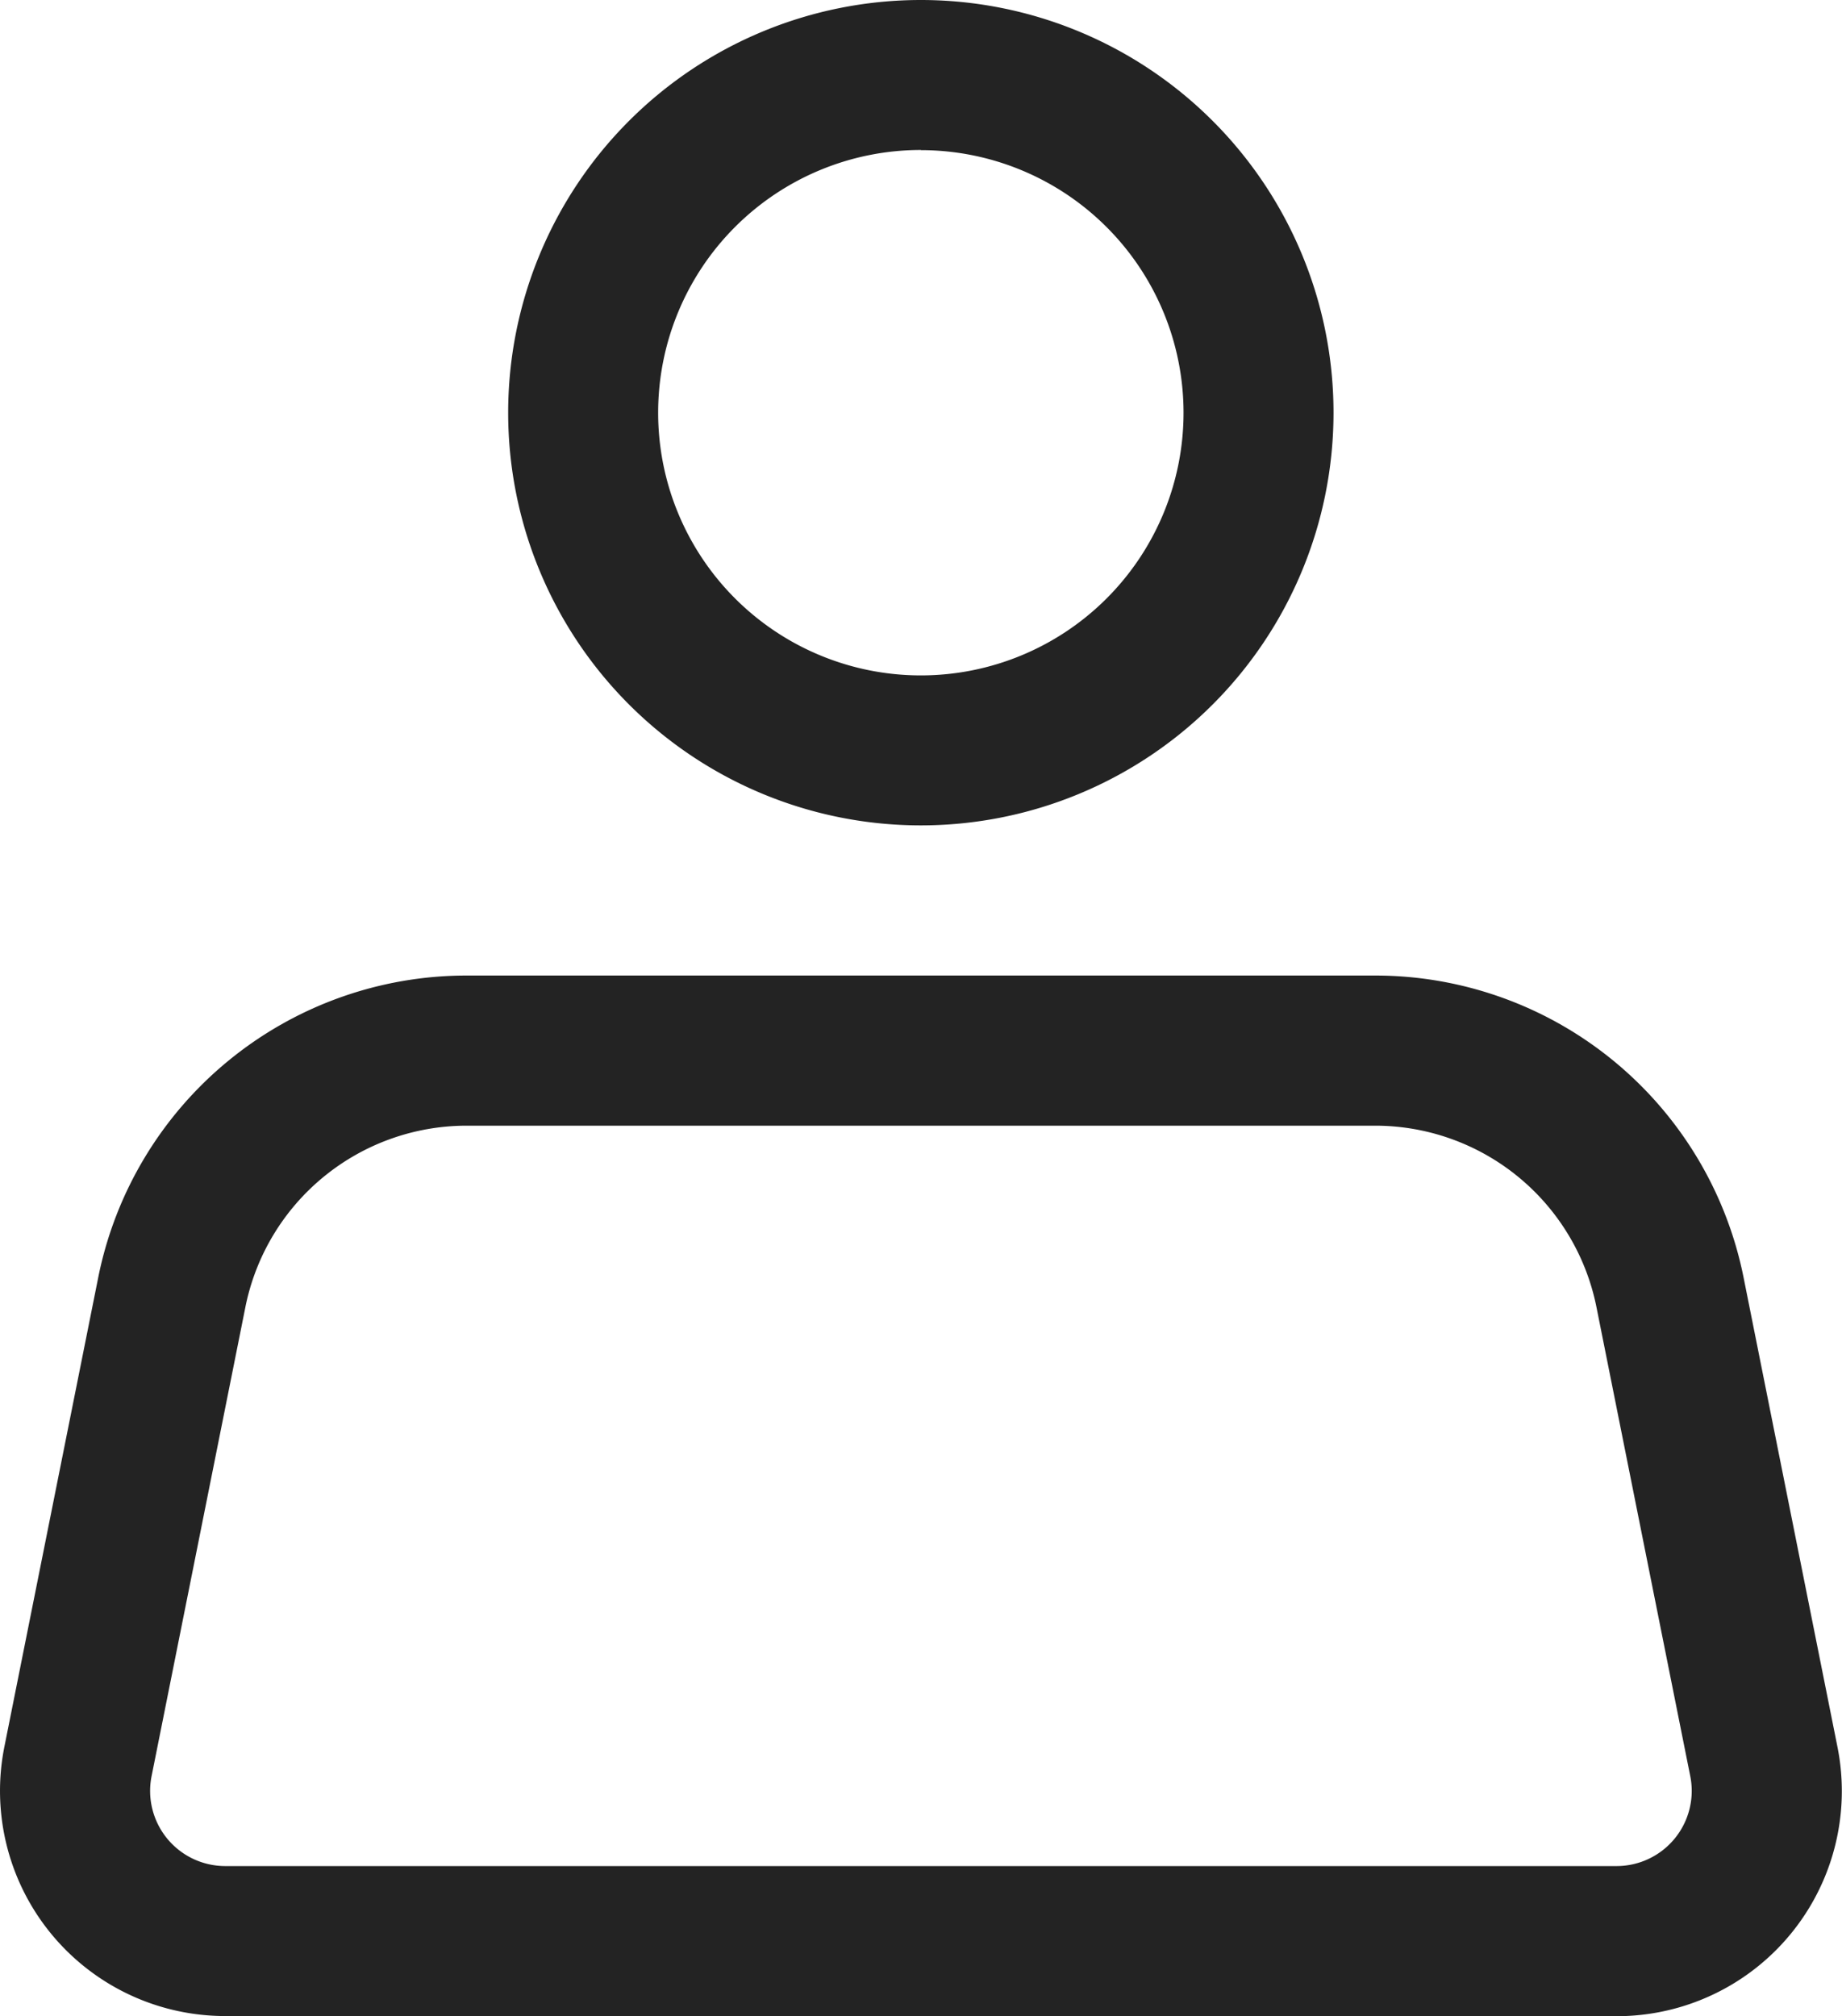 <svg id="prodfilo_sidebar" data-name="prodfilo sidebar" xmlns="http://www.w3.org/2000/svg" width="11.766" height="12.877" viewBox="0 0 11.766 12.877">
  <g id="Layer_2" data-name="Layer 2">
    <path id="Tracciato_896" data-name="Tracciato 896" d="M14.054,21.646H5.165a1.438,1.438,0,0,1-1.41-1.72l.6-3A2.4,2.4,0,0,1,6.705,15h5.809a2.4,2.4,0,0,1,2.35,1.927l.6,3a1.438,1.438,0,0,1-1.41,1.72ZM6.705,15.959a1.442,1.442,0,0,0-1.41,1.156l-.6,3a.48.48,0,0,0,.47.573h8.889a.48.48,0,0,0,.47-.573l-.6-3a1.442,1.442,0,0,0-1.41-1.156Z" transform="translate(-3.727 -8.769)" fill="#232323"/>
    <path id="Tracciato_897" data-name="Tracciato 897" d="M13.136,7.272a2.636,2.636,0,1,1,2.636-2.636A2.636,2.636,0,0,1,13.136,7.272Zm0-4.314a1.678,1.678,0,1,0,1.678,1.678A1.678,1.678,0,0,0,13.136,2.959Z" transform="translate(-7.254 -2)" fill="#232323"/>
  </g>
</svg>
